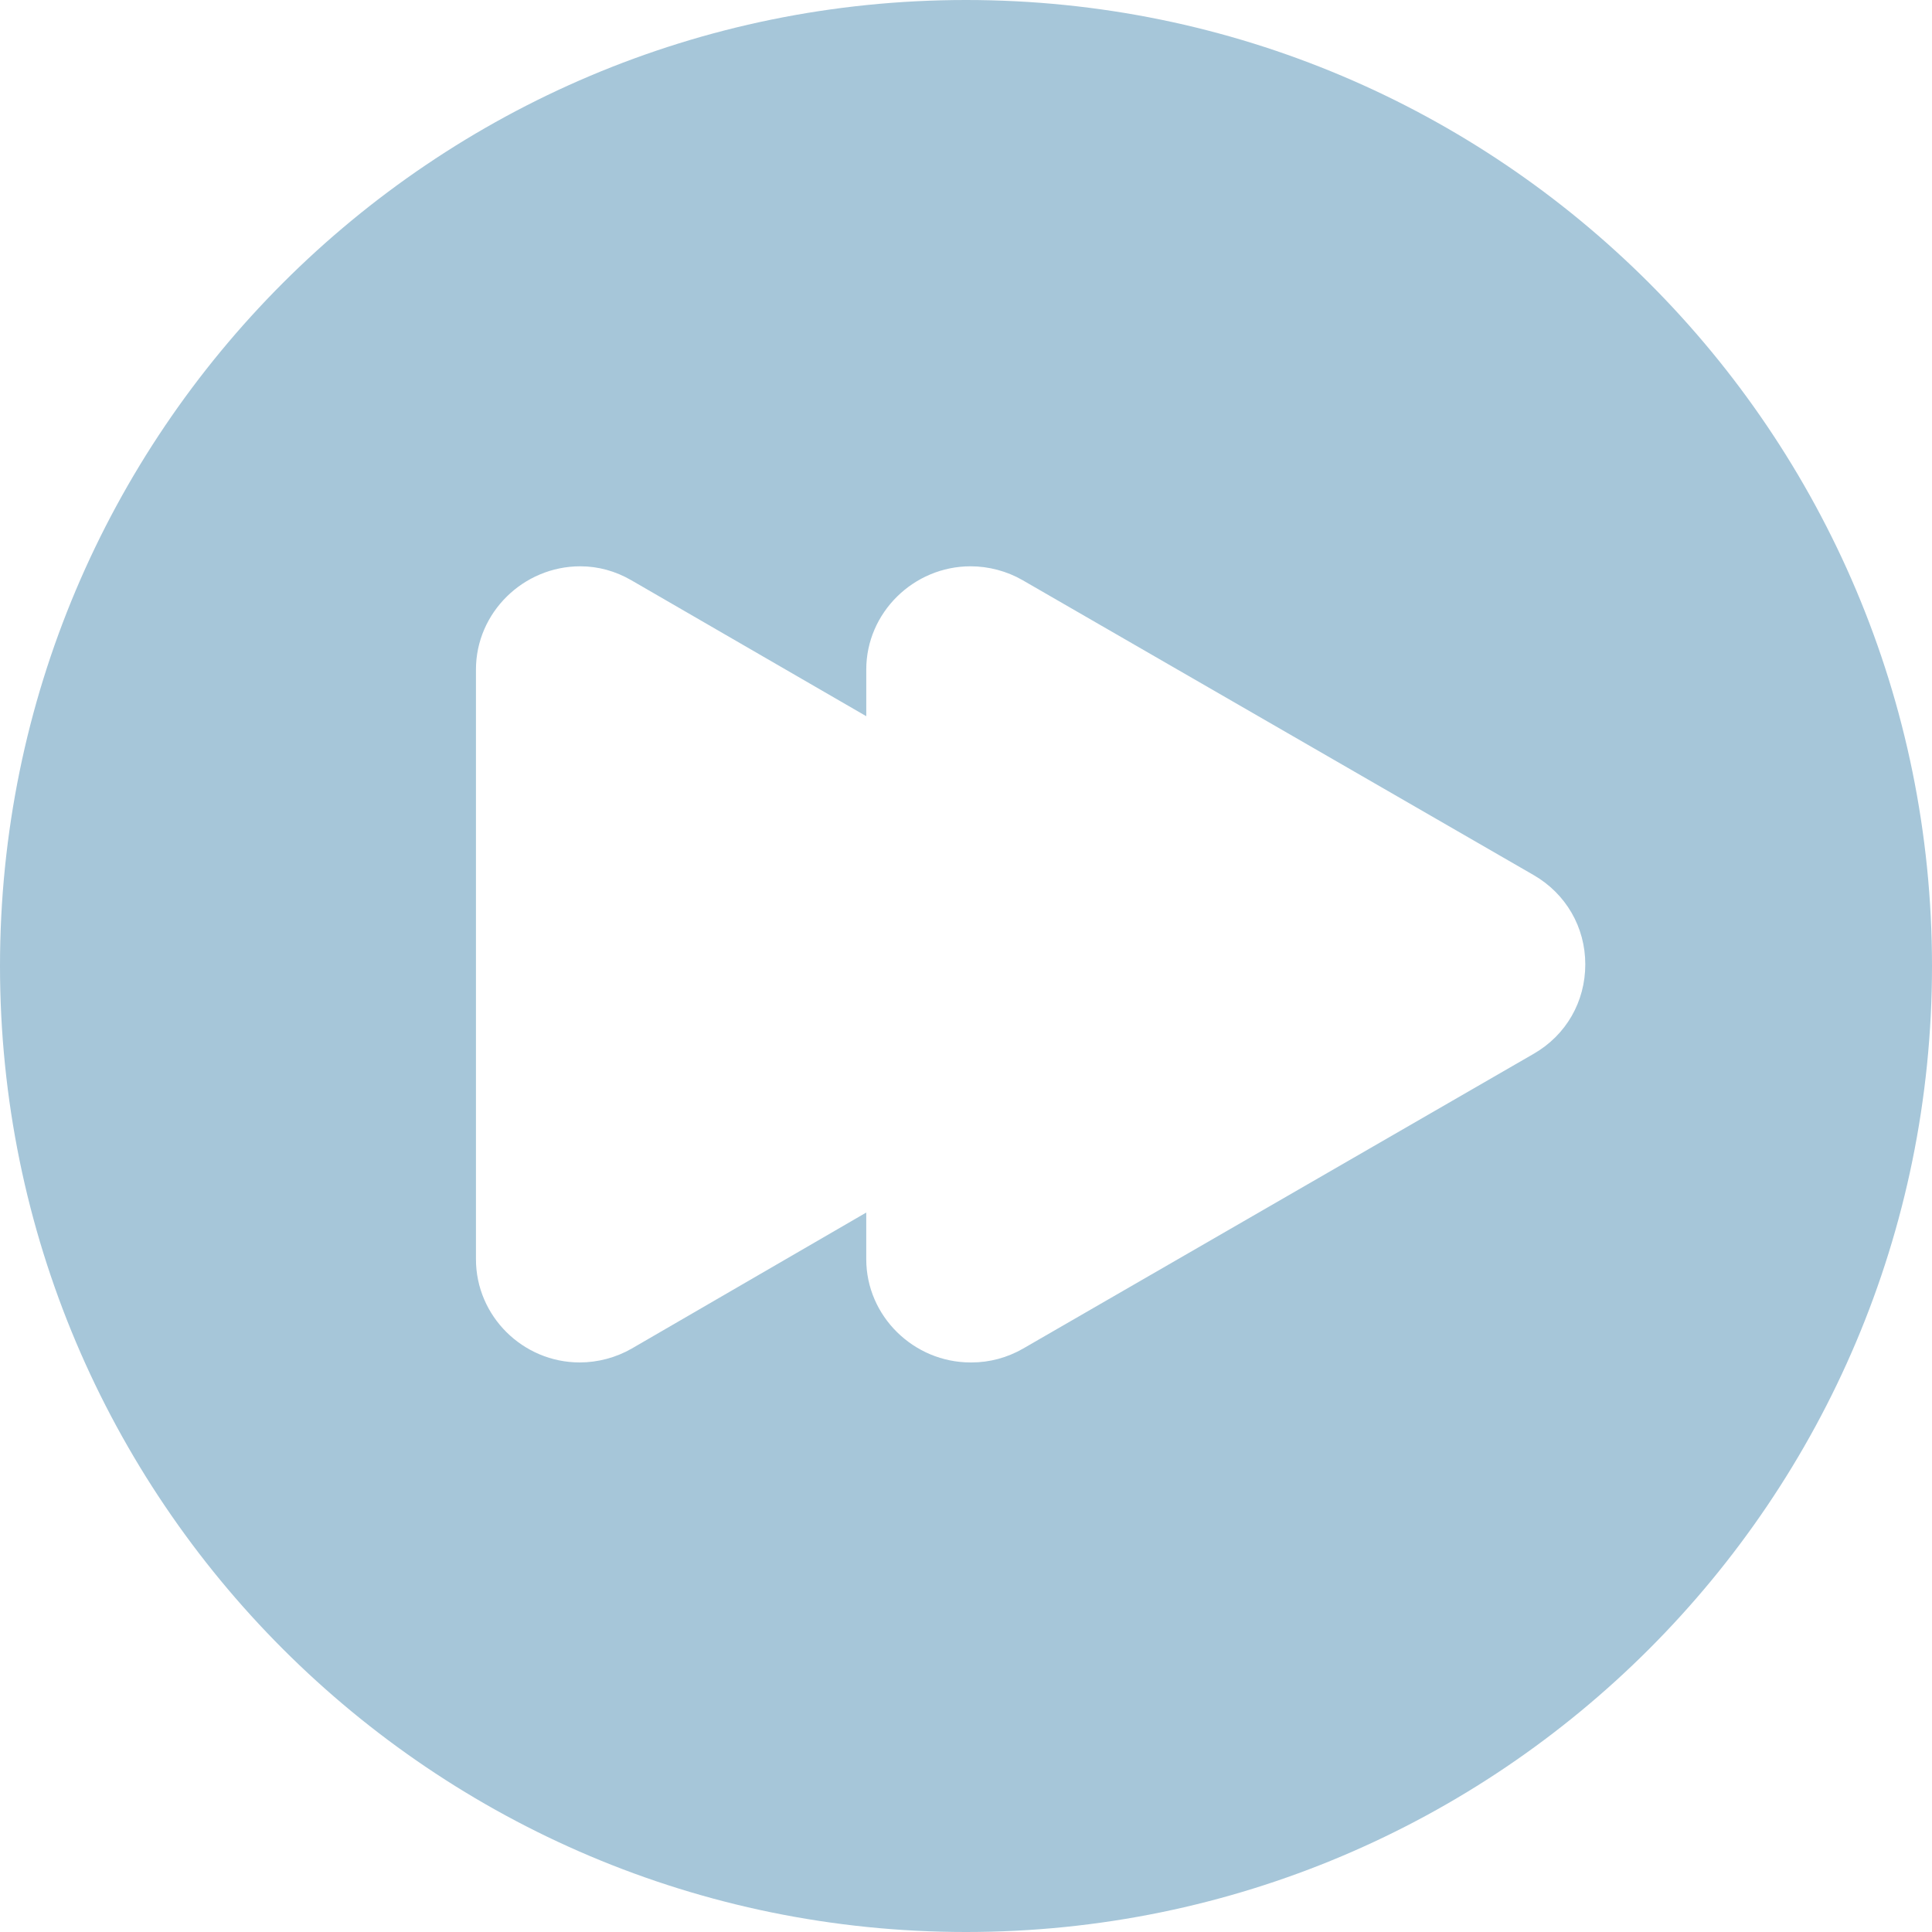 <?xml version="1.0" encoding="iso-8859-1"?>
<!-- Generator: Adobe Illustrator 17.1.0, SVG Export Plug-In . SVG Version: 6.00 Build 0)  -->
<!DOCTYPE svg PUBLIC "-//W3C//DTD SVG 1.1//EN" "http://www.w3.org/Graphics/SVG/1.1/DTD/svg11.dtd">
<svg version="1.1" id="Capa_1" xmlns="http://www.w3.org/2000/svg" xmlns:xlink="http://www.w3.org/1999/xlink" x="0px" y="0px"
	 viewBox="0 0 297 297" style="enable-background:new 0 0 297 297;" xml:space="preserve">
<path d="M148.5,0C66.486,0,0,66.486,0,148.5S66.486,297,148.5,297S297,230.514,297,148.5S230.514,0,148.5,0z M235.79,161.984
	l-78.501,45.323c-2.422,1.398-5.159,2.137-7.916,2.137c0,0-0.167,0-0.168,0c-8.752,0-16.039-7.12-16.039-15.872V186.4
	l-36.044,20.907c-2.422,1.398-5.242,2.137-7.999,2.137c-8.753,0-15.956-7.12-15.956-15.872v-90.645
	c0-8.752,7.287-15.872,16.04-15.872c2.757,0,5.411,0.738,7.833,2.137l36.128,20.907v-7.172c0-8.752,7.287-15.872,16.04-15.872
	c2.757,0,5.577,0.738,7.999,2.137l78.543,45.323c4.966,2.867,7.951,8.001,7.951,13.734S240.756,159.117,235.79,161.984z" style="fill:#a6c6d9"/>
<g>
</g>
<g>
</g>
<g>
</g>
<g>
</g>
<g>
</g>
<g>
</g>
<g>
</g>
<g>
</g>
<g>
</g>
<g>
</g>
<g>
</g>
<g>
</g>
<g>
</g>
<g>
</g>
<g>
</g>
</svg>
